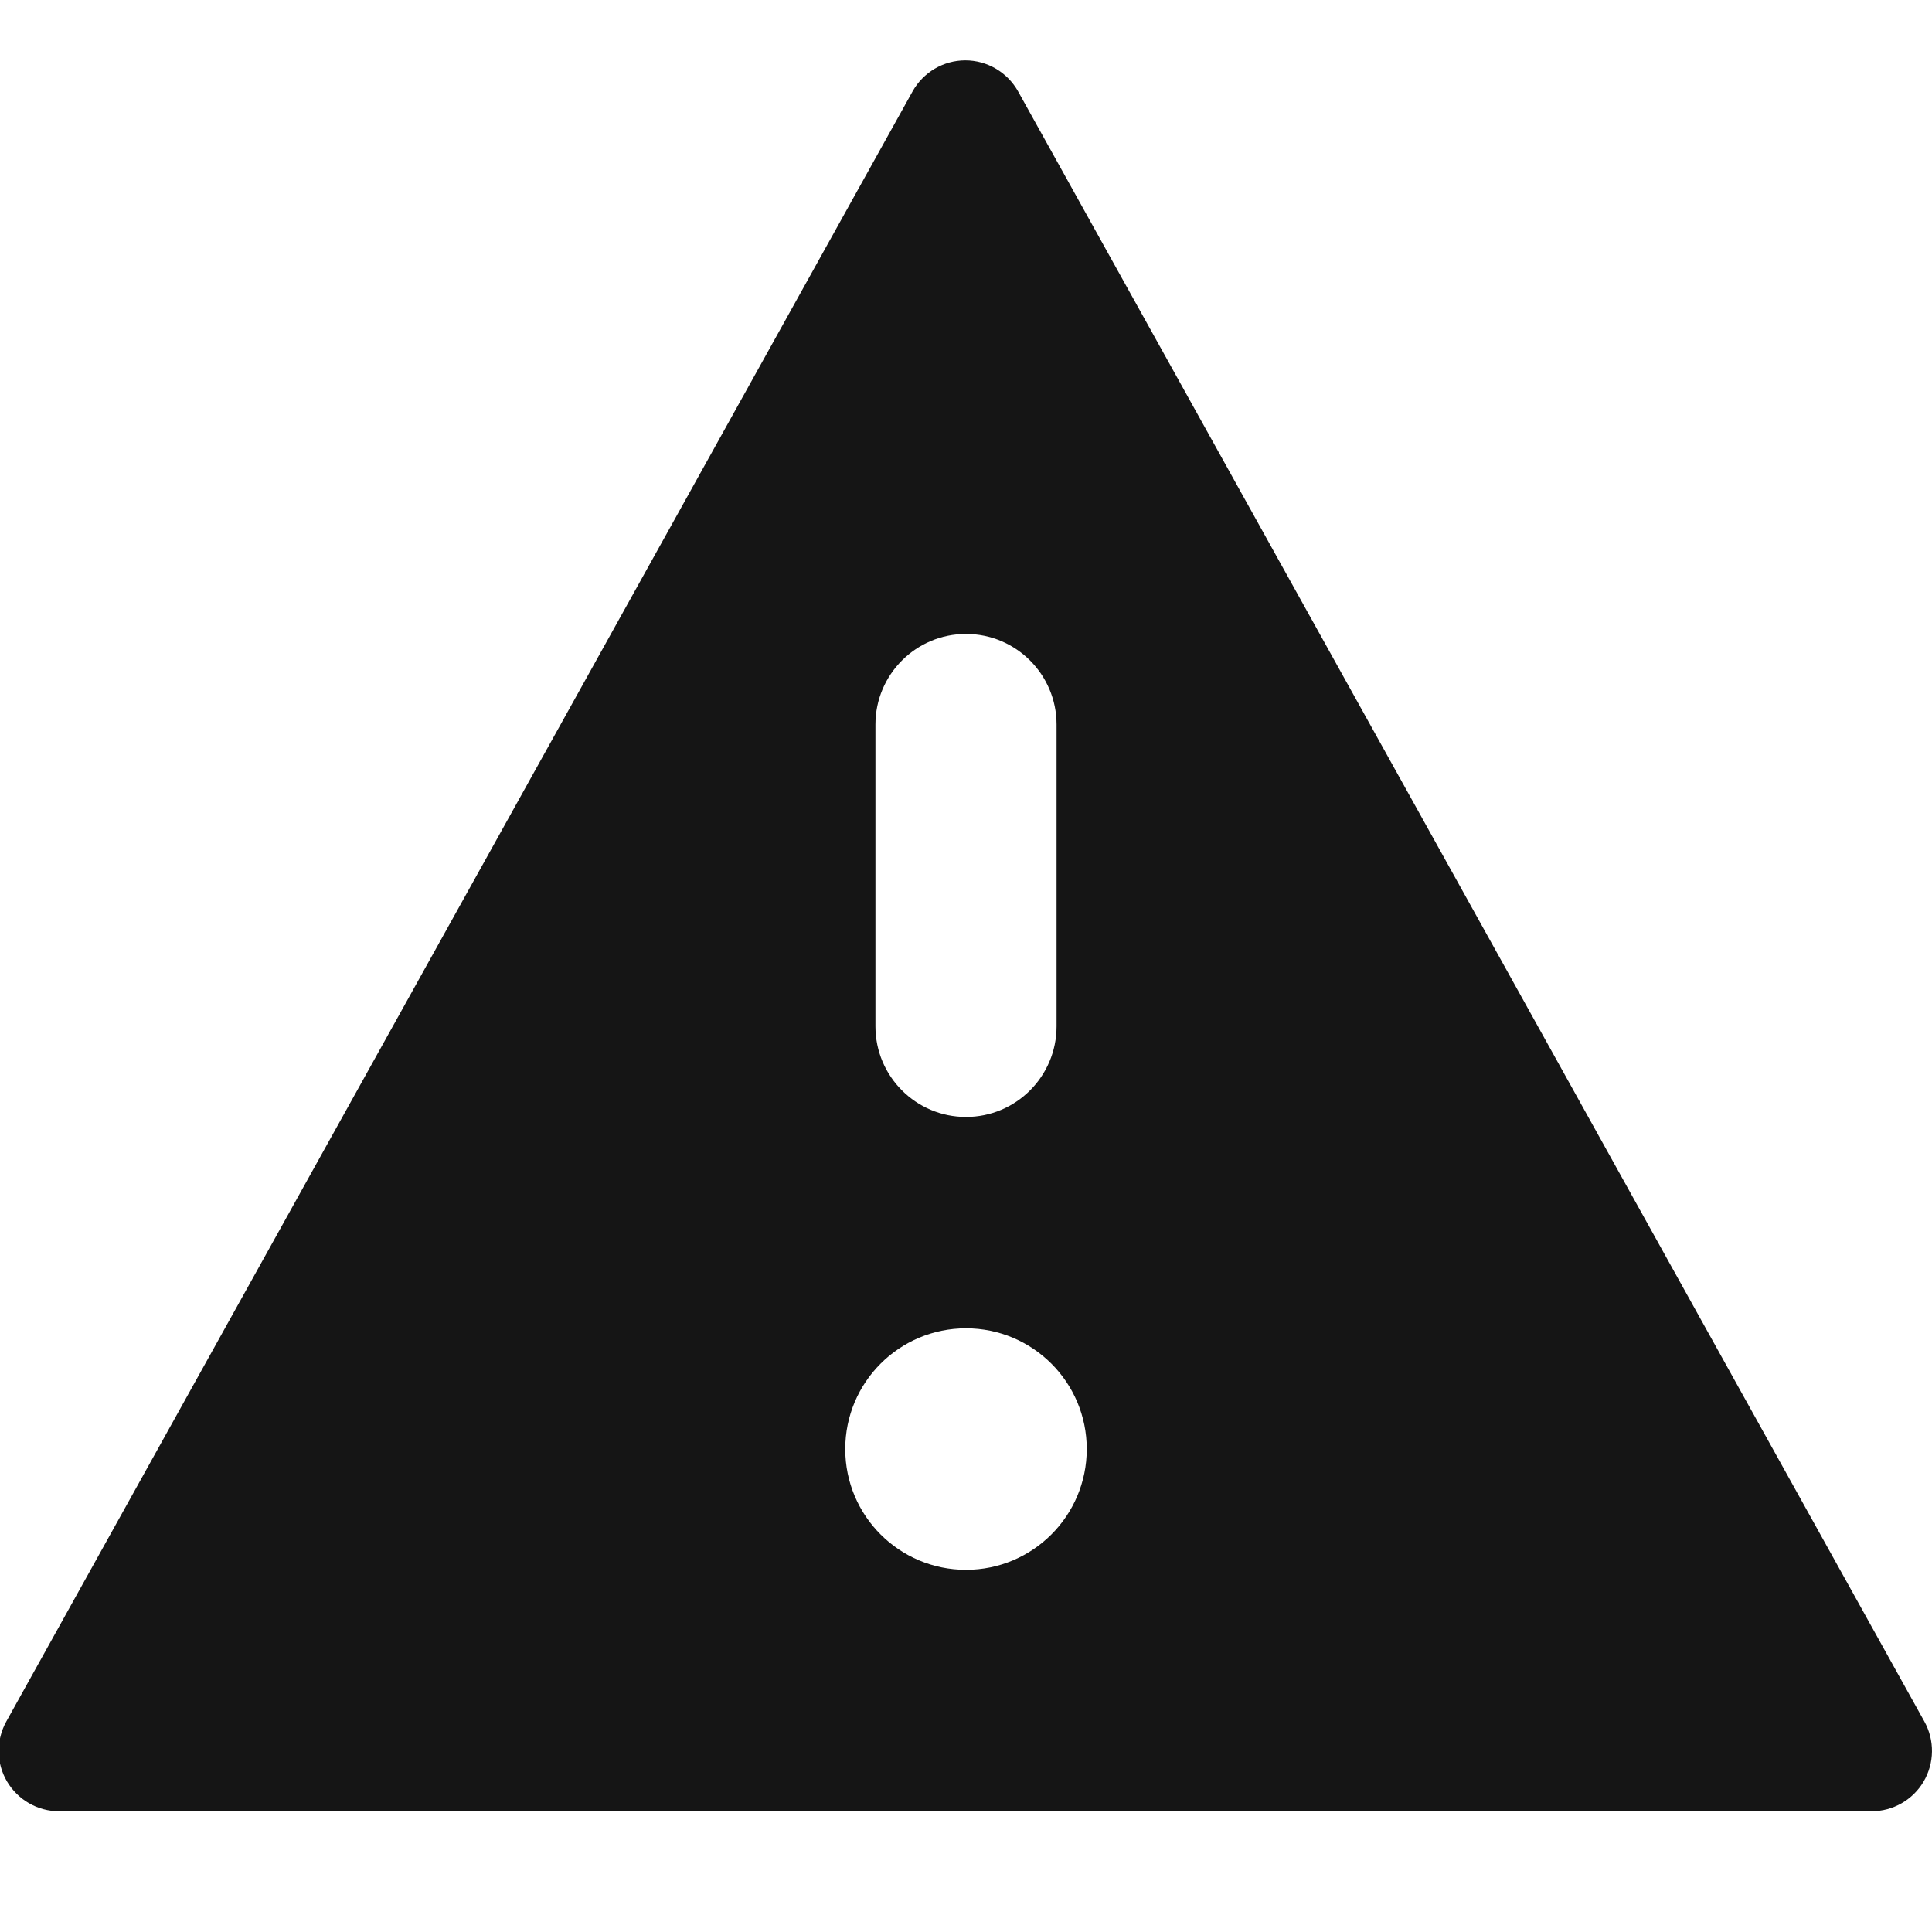 <?xml version="1.0" encoding="UTF-8"?><svg xmlns="http://www.w3.org/2000/svg" width="32" height="32" viewBox="0 0 32 32"><defs><style>.uuid-a6459f0e-437b-4652-af49-86da949f039a{fill:none;}.uuid-f3065a3b-a5de-41c0-bbb1-2d6f16bfb9b8{fill:#151515;}</style></defs><g id="uuid-f9b5924d-6628-46a0-b120-b27b6549abdf"><rect class="uuid-a6459f0e-437b-4652-af49-86da949f039a" width="32" height="32"/></g><g id="uuid-a1e5ac72-67fe-4f96-be2d-18250eb92081"><path class="uuid-f3065a3b-a5de-41c0-bbb1-2d6f16bfb9b8" d="M31.874,28.514L16.863,1.514c-.177-.316-.511-.514-.874-.514s-.697.197-.874.514L.104,28.514c-.172.311-.168.688.012.993s.508.493.862.493h30.022c.354,0,.683-.188.862-.493s.184-.683.012-.993ZM14.5,12c0-.828.672-1.5,1.5-1.5s1.5.672,1.5,1.5v5c0,.828-.672,1.5-1.5,1.5s-1.5-.672-1.5-1.5v-5ZM16,26.001c-1.105,0-2-.895-2-2,0-1.105.895-2,2-2s2,.895,2,2c0,1.105-.895,2-2,2Z"/></g></svg>